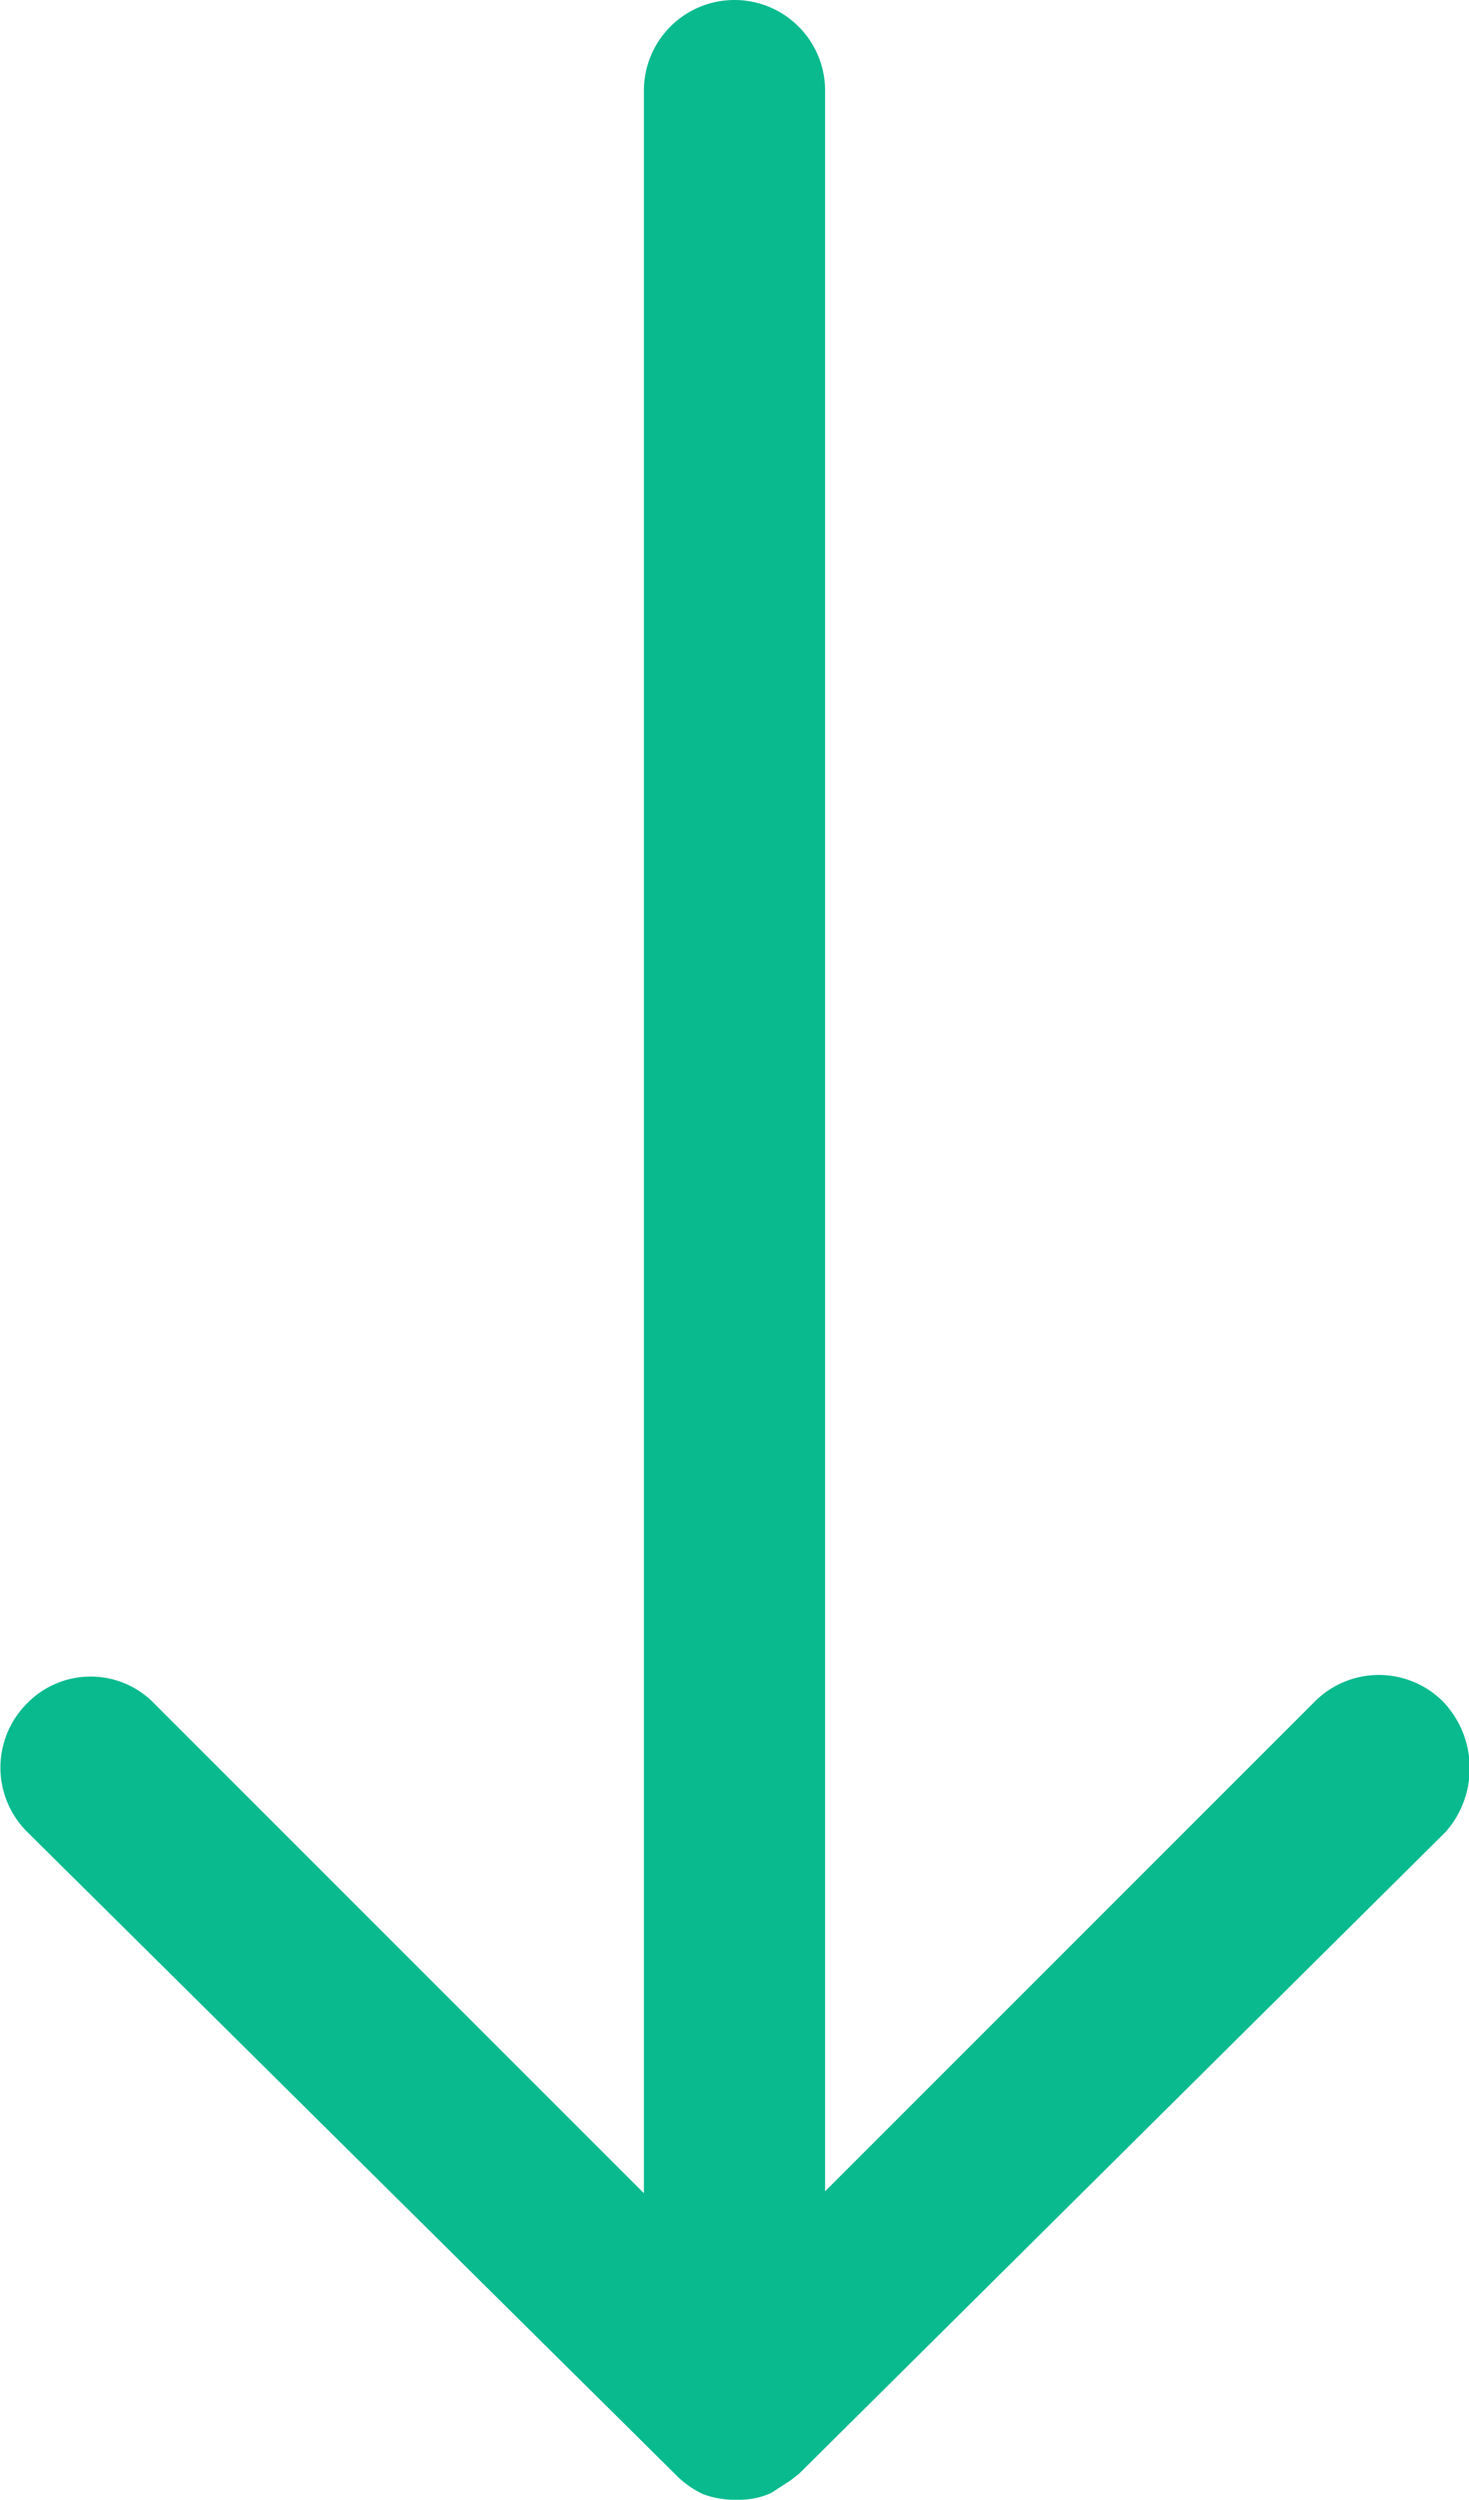<svg xmlns="http://www.w3.org/2000/svg" viewBox="0 0 15.24 25.93"><g id="Layer_2" data-name="Layer 2"><g id="Layer_1-2" data-name="Layer 1"><path d="M7.62,25.93h0a.92.92,0,0,1-.33-.06A1,1,0,0,1,7,25.66L.28,19a.94.94,0,0,1,0-1.33.92.92,0,0,1,1.32,0l5.08,5.08V.94a.94.94,0,0,1,1.88,0V22.73l5.08-5.08a.94.94,0,0,1,1.33,0A1,1,0,0,1,15,19L8.29,25.66h0l-.09.07h0L8,25.86H8a.8.8,0,0,1-.34.07h0Z" fill="#09ba8f"/></g></g></svg>
